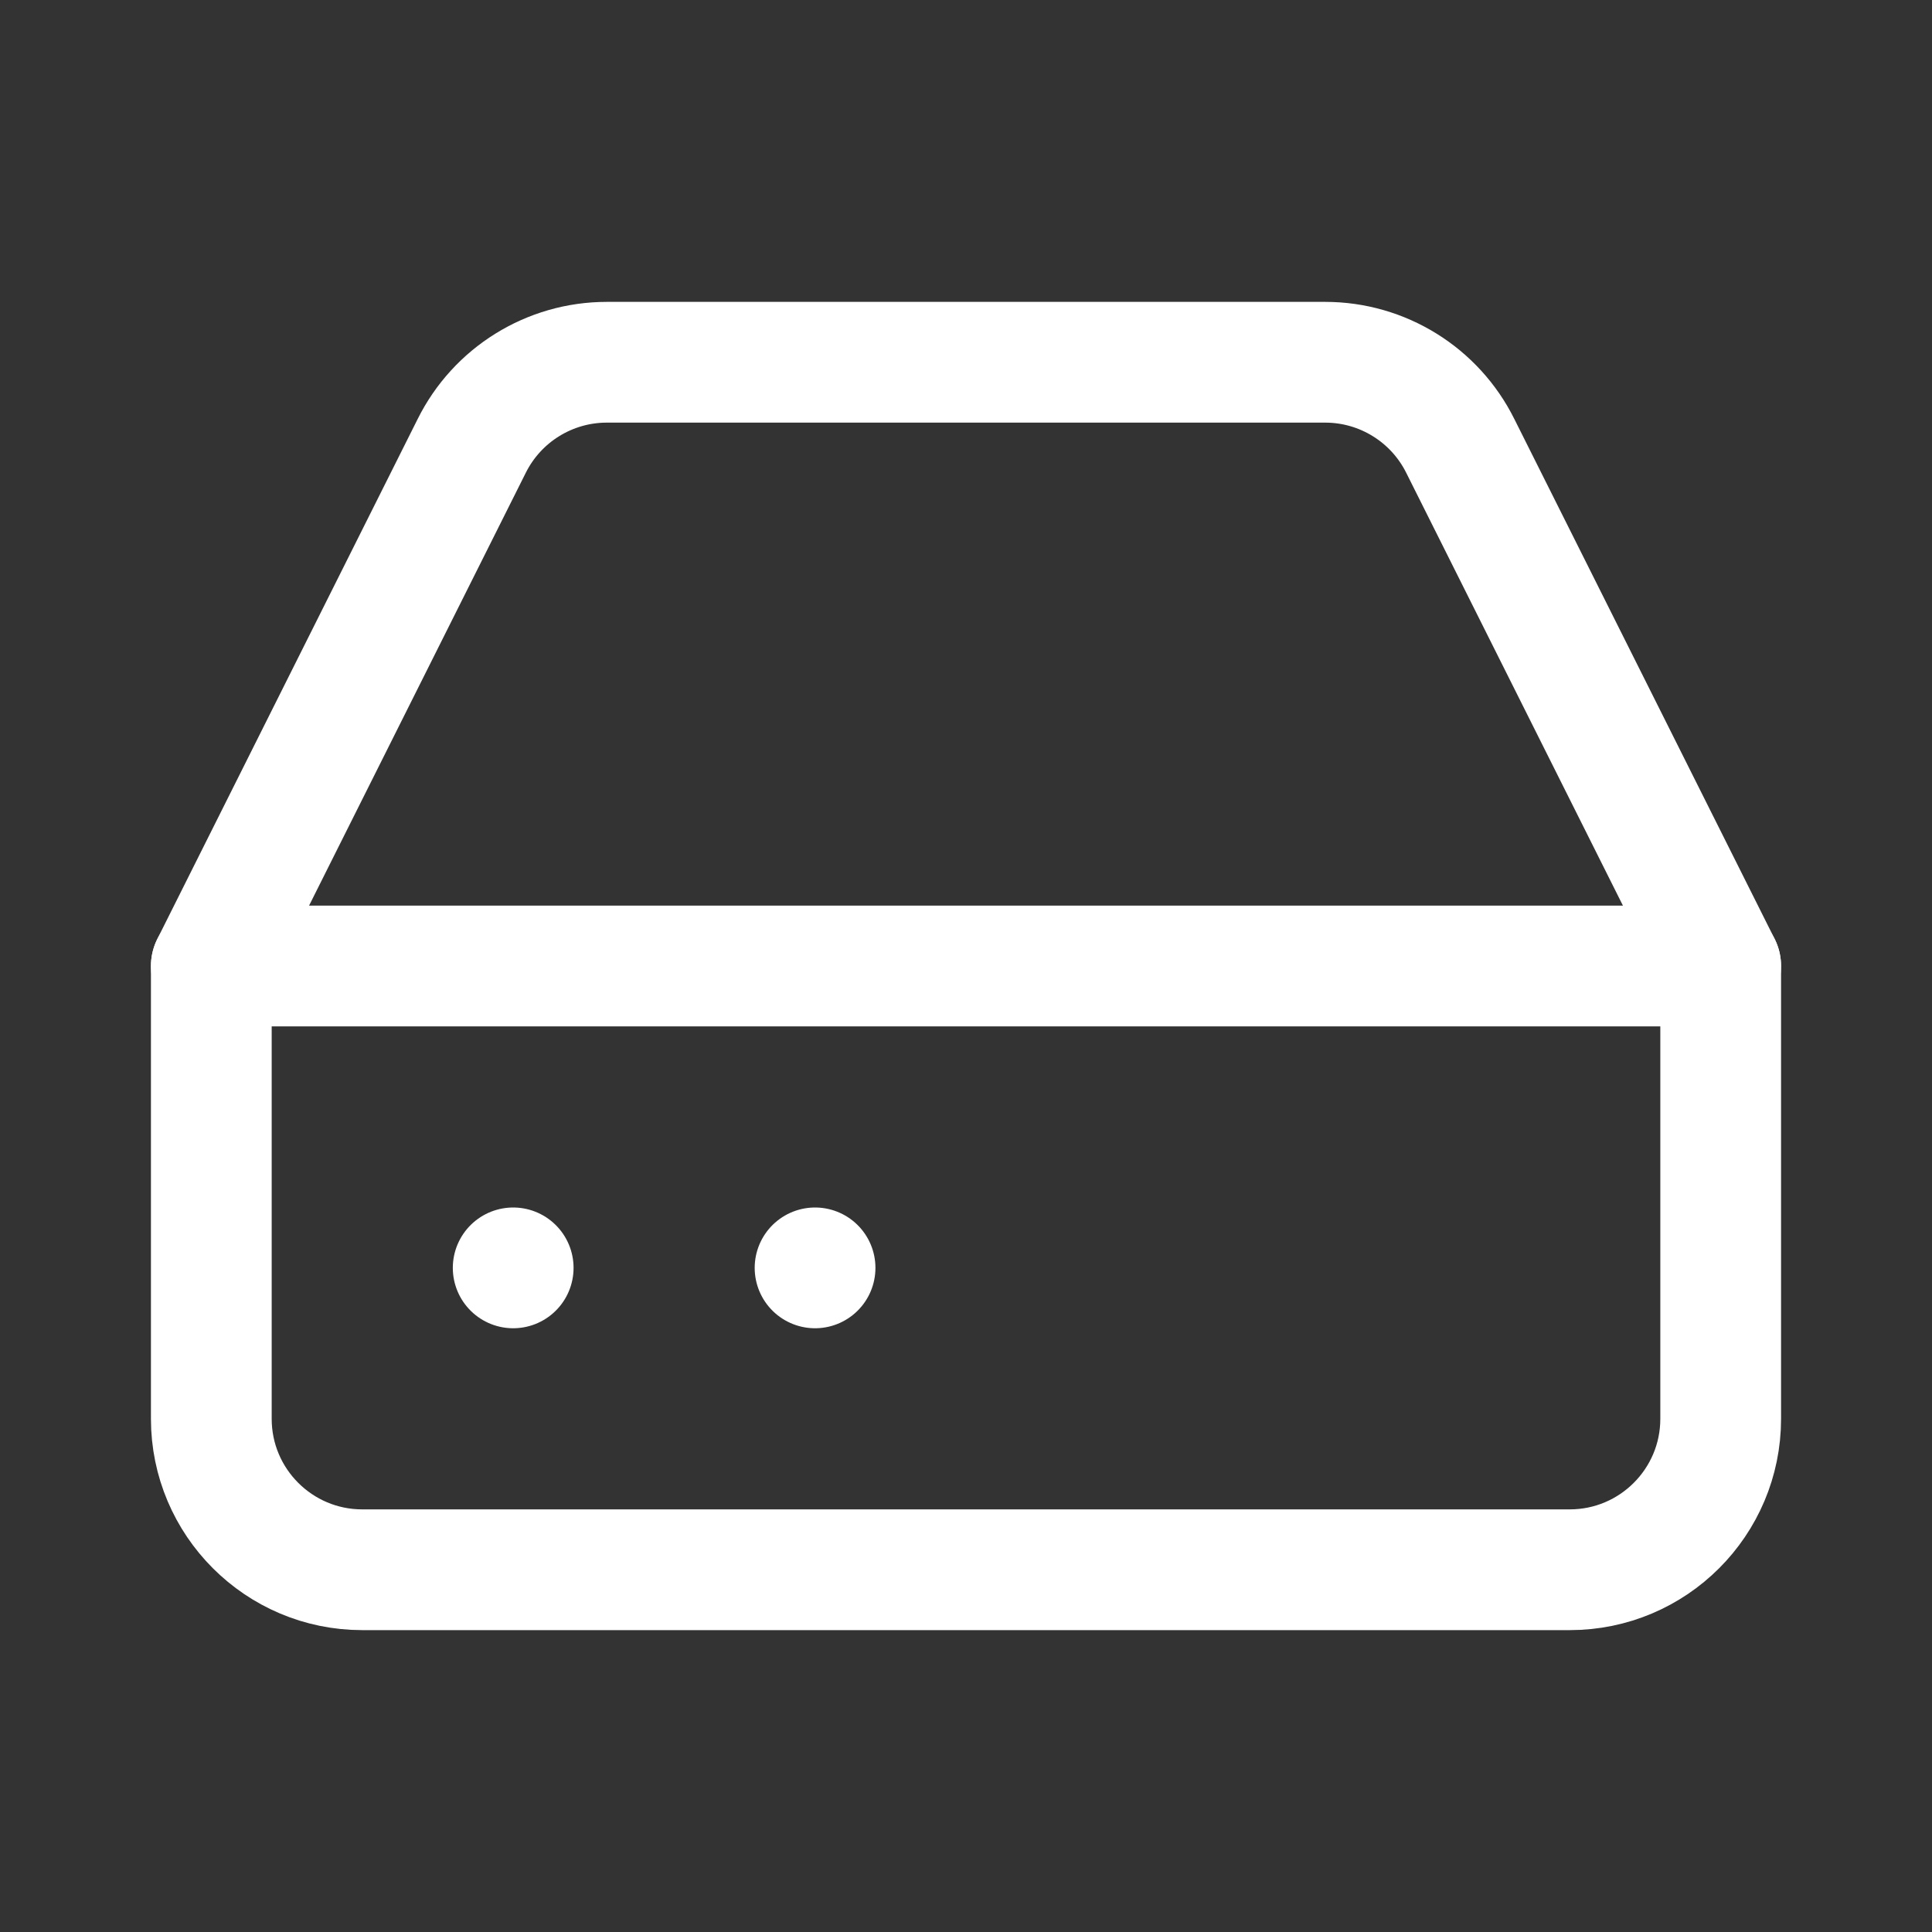 <svg xmlns:xlink="http://www.w3.org/1999/xlink" width="16" xmlns="http://www.w3.org/2000/svg" height="16" id="screenshot-034244b6-3ff0-80df-8003-339e4ca0bef7" viewBox="-0.5 -0.5 16 16" style="-webkit-print-color-adjust: exact;" fill="none" version="1.1"><rect x="-0.5" y="-0.5" width="16" height="16" fill="#333333" stroke="none"/><g id="shape-034244b6-3ff0-80df-8003-339e4ca0bef7" width="24" class="feather feather-hard-drive" height="24" rx="0" ry="0" style="fill: rgb(0, 0, 0);"><g id="shape-034244b6-3ff0-80df-8003-339e4ca0bf03"><g class="fills" id="fills-034244b6-3ff0-80df-8003-339e4ca0bf03"><path fill="none" stroke-linejoin="round" stroke-linecap="round" rx="0" ry="0" d="M13.750,7.500L1.250,7.500" style="fill: none;"/></g><g id="strokes-034244b6-3ff0-80df-8003-339e4ca0bf03" class="strokes"><g class="stroke-shape"><path stroke-linejoin="round" stroke-linecap="round" rx="0" ry="0" d="M13.750,7.500L1.250,7.500" style="fill: none; stroke-width: 1; stroke: rgb(255, 255, 255); stroke-opacity: 1;"/></g></g></g><g id="shape-034244b6-3ff0-80df-8003-339e4ca0bf04"><g class="fills" id="fills-034244b6-3ff0-80df-8003-339e4ca0bf04"><path fill="none" stroke-linecap="round" stroke-linejoin="round" rx="0" ry="0" d="M3.406,3.194L1.250,7.500L1.250,11.250C1.250,11.940,1.810,12.500,2.500,12.500L12.500,12.500C13.190,12.500,13.750,11.940,13.750,11.250L13.750,7.500L11.594,3.194C11.383,2.769,10.949,2.500,10.475,2.500L4.525,2.500C4.051,2.500,3.617,2.769,3.406,3.194ZZ" style="fill: none;"/></g><g id="strokes-034244b6-3ff0-80df-8003-339e4ca0bf04" class="strokes"><g class="stroke-shape"><path stroke-linecap="round" stroke-linejoin="round" rx="0" ry="0" d="M3.406,3.194L1.250,7.500L1.250,11.250C1.250,11.940,1.810,12.500,2.500,12.500L12.500,12.500C13.190,12.500,13.750,11.940,13.750,11.250L13.750,7.500L11.594,3.194C11.383,2.769,10.949,2.500,10.475,2.500L4.525,2.500C4.051,2.500,3.617,2.769,3.406,3.194ZZ" style="fill: none; stroke-width: 1; stroke: rgb(255, 255, 255); stroke-opacity: 1;"/></g></g></g><g id="shape-034244b6-3ff0-80df-8003-339e4ca0bf05"><g class="fills" id="fills-034244b6-3ff0-80df-8003-339e4ca0bf05"><path fill="none" stroke-linejoin="round" stroke-linecap="round" rx="0" ry="0" d="M3.750,10.000L3.750,10.000Z" style="fill: none;"/></g><g id="strokes-034244b6-3ff0-80df-8003-339e4ca0bf05" class="strokes"><g class="stroke-shape"><path stroke-linejoin="round" stroke-linecap="round" rx="0" ry="0" d="M3.750,10.000L3.750,10.000Z" style="fill: none; stroke-width: 1; stroke: rgb(255, 255, 255); stroke-opacity: 1;"/></g></g></g><g id="shape-034244b6-3ff0-80df-8003-339e4ca0bf06"><g class="fills" id="fills-034244b6-3ff0-80df-8003-339e4ca0bf06"><path fill="none" stroke-linejoin="round" stroke-linecap="round" rx="0" ry="0" d="M6.250,10.000L6.250,10.000Z" style="fill: none;"/></g><g id="strokes-034244b6-3ff0-80df-8003-339e4ca0bf06" class="strokes"><g class="stroke-shape"><path stroke-linejoin="round" stroke-linecap="round" rx="0" ry="0" d="M6.250,10.000L6.250,10.000Z" style="fill: none; stroke-width: 1; stroke: rgb(255, 255, 255); stroke-opacity: 1;"/></g></g></g></g></svg>